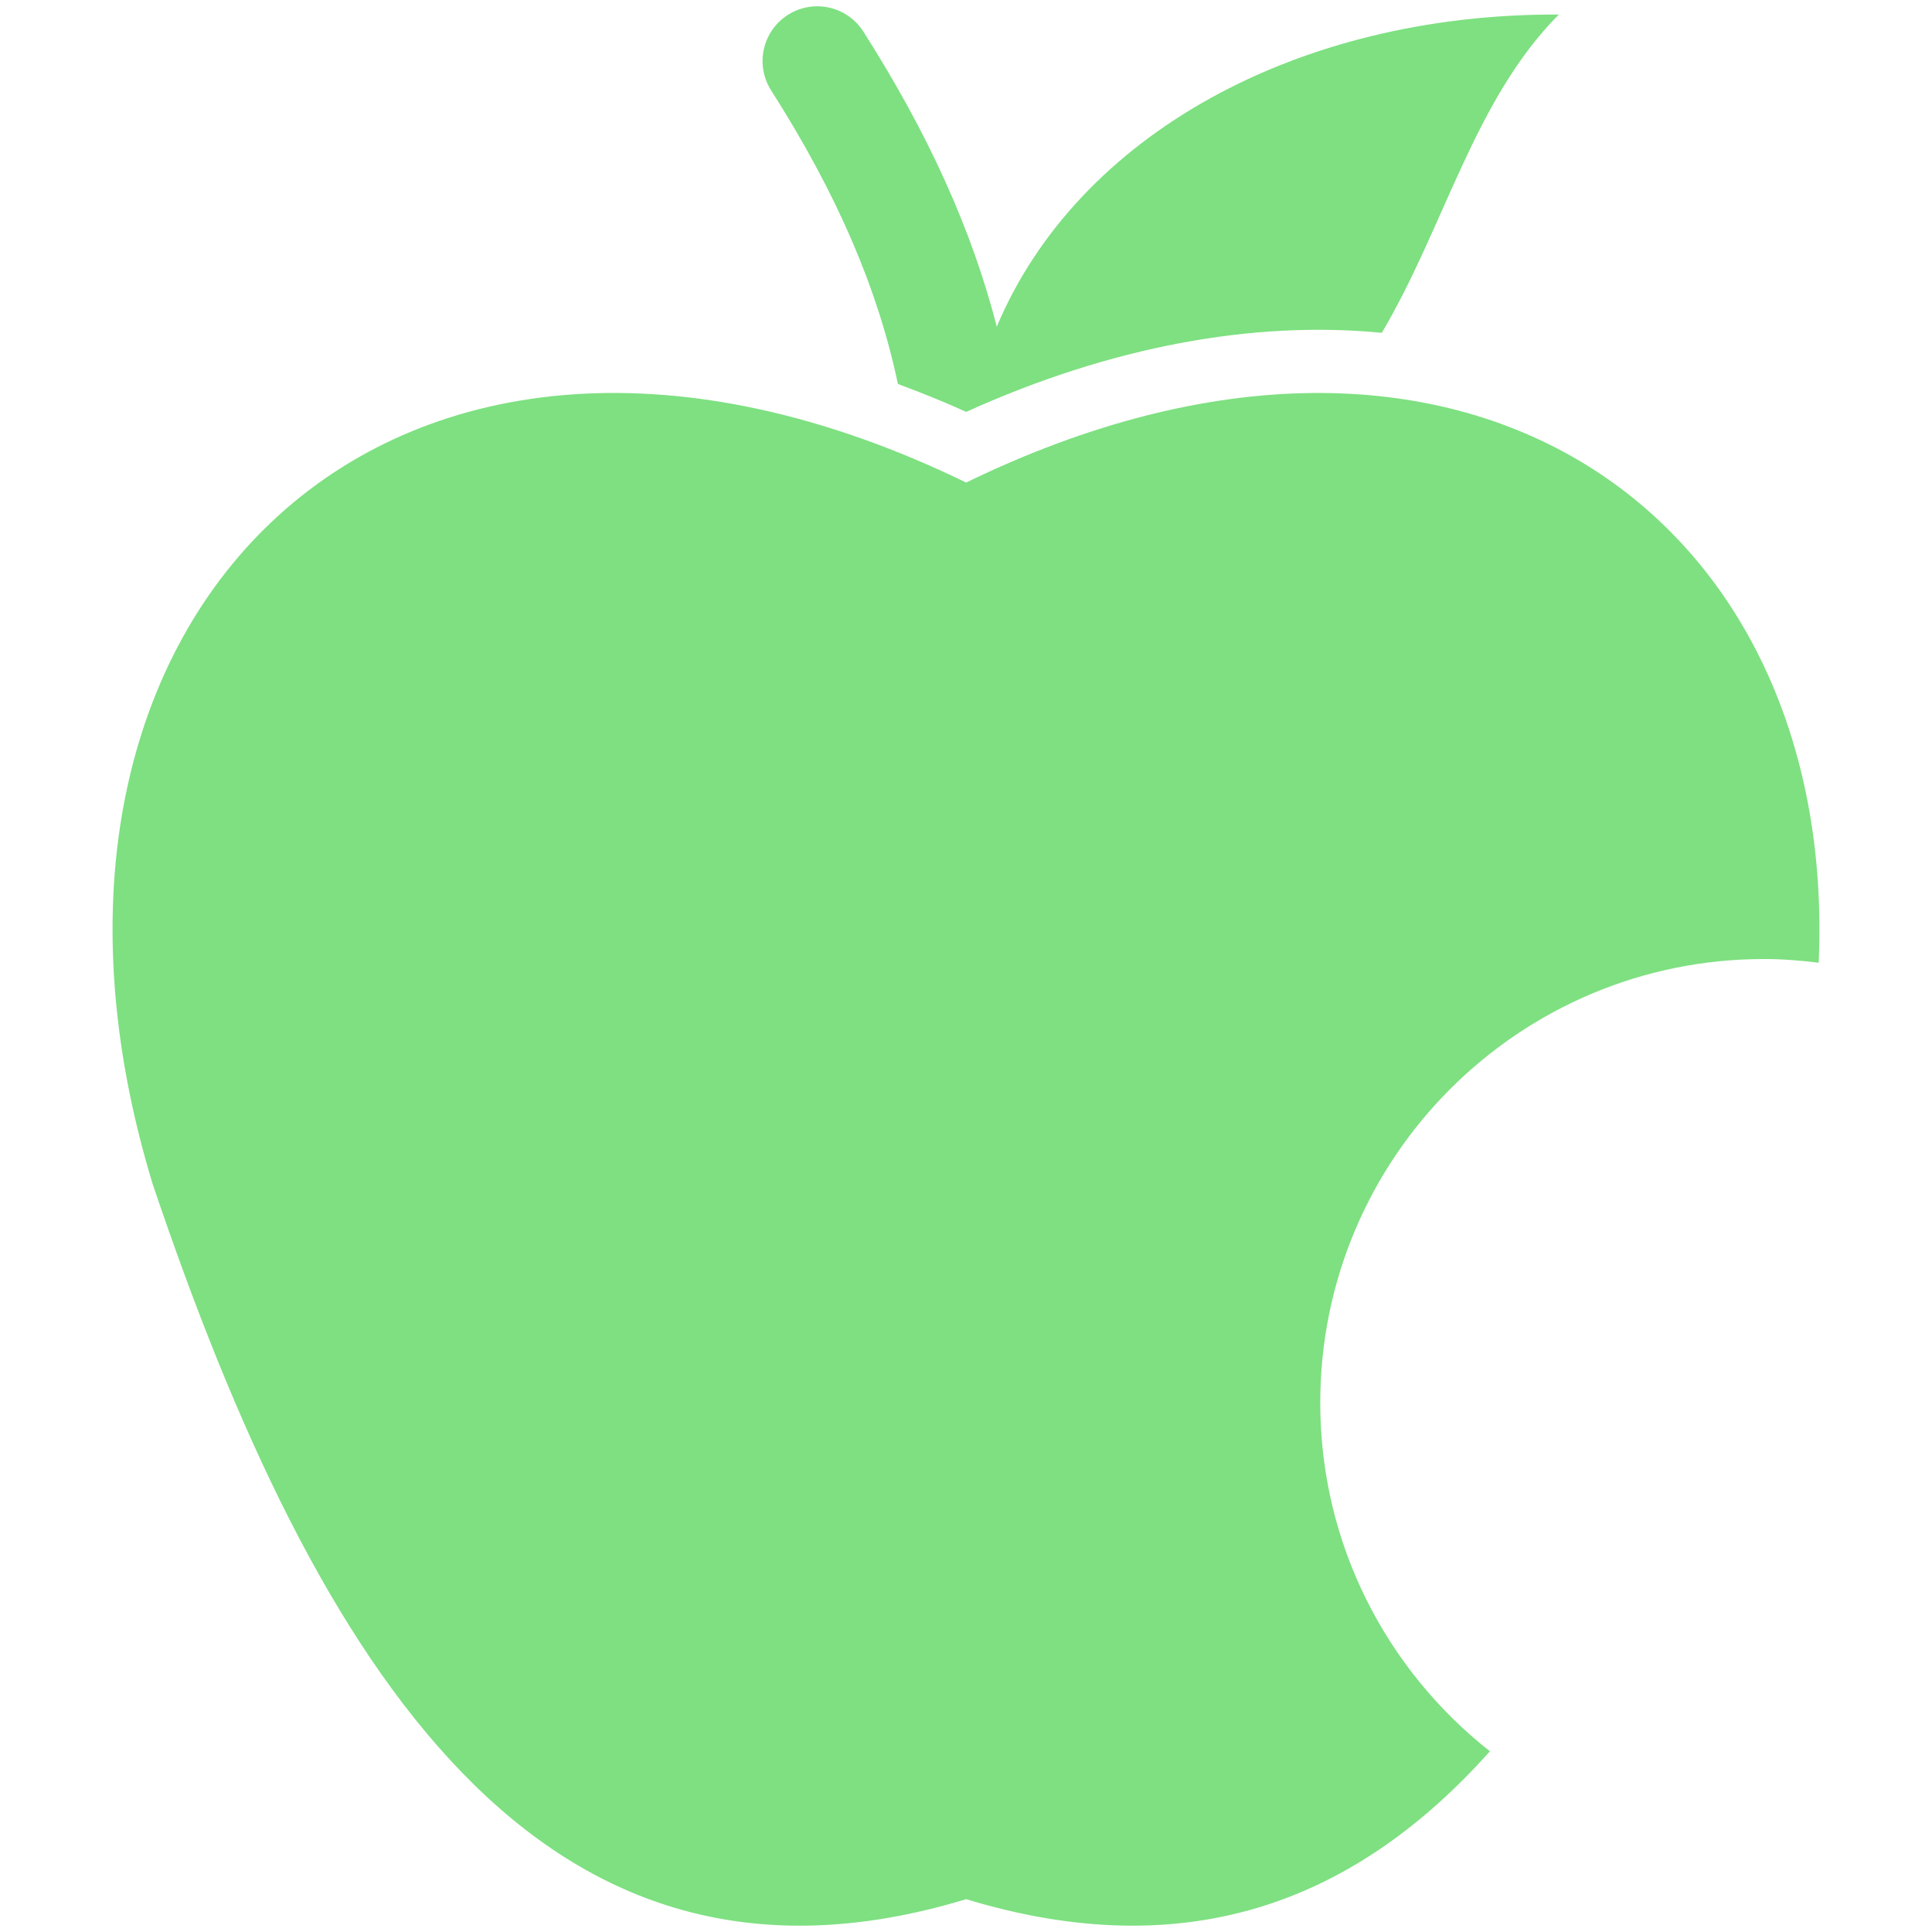 <svg xmlns="http://www.w3.org/2000/svg" xmlns:xlink="http://www.w3.org/1999/xlink" version="1.1" width="256" height="256" viewBox="0 0 256 256" xml:space="preserve">
<desc>Created with Fabric.js 1.7.22</desc>
<defs>
</defs>
<g transform="translate(128 128) scale(0.77 0.77)" style="">
	<g style="stroke: none; stroke-width: 0; stroke-dasharray: none; stroke-linecap: butt; stroke-linejoin: miter; stroke-miterlimit: 10; fill: none; fill-rule: nonzero; opacity: 1;" transform="translate(-165.15 -165.15) scale(3.67 3.67) matrix(-1 0 0 1 90 0) " >
	<path d="M 44.992 22.331 C 21.775 11.04 4.095 23.855 5.017 44.847 c 0.842 -0.104 1.695 -0.174 2.565 -0.174 c 11.491 0 20.807 9.315 20.807 20.807 c 0 6.636 -3.117 12.533 -7.955 16.342 c 6.238 6.988 14.109 10.109 24.559 6.934 c 19.877 6.038 30.435 -10.68 38.142 -33.526 C 91.306 28.444 71.841 9.274 44.992 22.331 z" style="stroke: none; stroke-width: 1; stroke-dasharray: none; stroke-linecap: butt; stroke-linejoin: miter; stroke-miterlimit: 10; fill: rgb(126,224,129); fill-rule: nonzero; opacity: 1;" transform=" matrix(1 0 0 1 0 0) " stroke-linecap="round" />
	<path d="M 34.766 21.877 l 9.729 4.993 l -0.12 -1.504 l -0.695 -0.338 C 40.65 23.555 37.658 22.51 34.766 21.877 z" style="stroke: none; stroke-width: 1; stroke-dasharray: none; stroke-linecap: butt; stroke-linejoin: miter; stroke-miterlimit: 10; fill: rgb(126,224,129); fill-rule: nonzero; opacity: 1;" transform=" matrix(1 0 0 1 0 0) " stroke-linecap="round" />
	<path d="M 44.991 19.017 c 1.074 -0.487 2.14 -0.912 3.202 -1.308 c 0.938 -4.465 2.866 -8.937 5.944 -13.765 c 0.761 -1.194 0.41 -2.779 -0.784 -3.541 c -1.193 -0.762 -2.78 -0.412 -3.541 0.784 c -3.061 4.803 -5.101 9.33 -6.262 13.859 l -0.004 -0.05 C 39.775 6.059 29.47 0.335 17.202 0.386 c 3.973 3.989 5.363 9.969 8.301 14.924 C 31.545 14.725 38.218 15.953 44.991 19.017 z" style="stroke: none; stroke-width: 1; stroke-dasharray: none; stroke-linecap: butt; stroke-linejoin: miter; stroke-miterlimit: 10; fill: rgb(126,224,129); fill-rule: nonzero; opacity: 1;" transform=" matrix(1 0 0 1 0 0) " stroke-linecap="round" />
</g>
</g>
</svg>